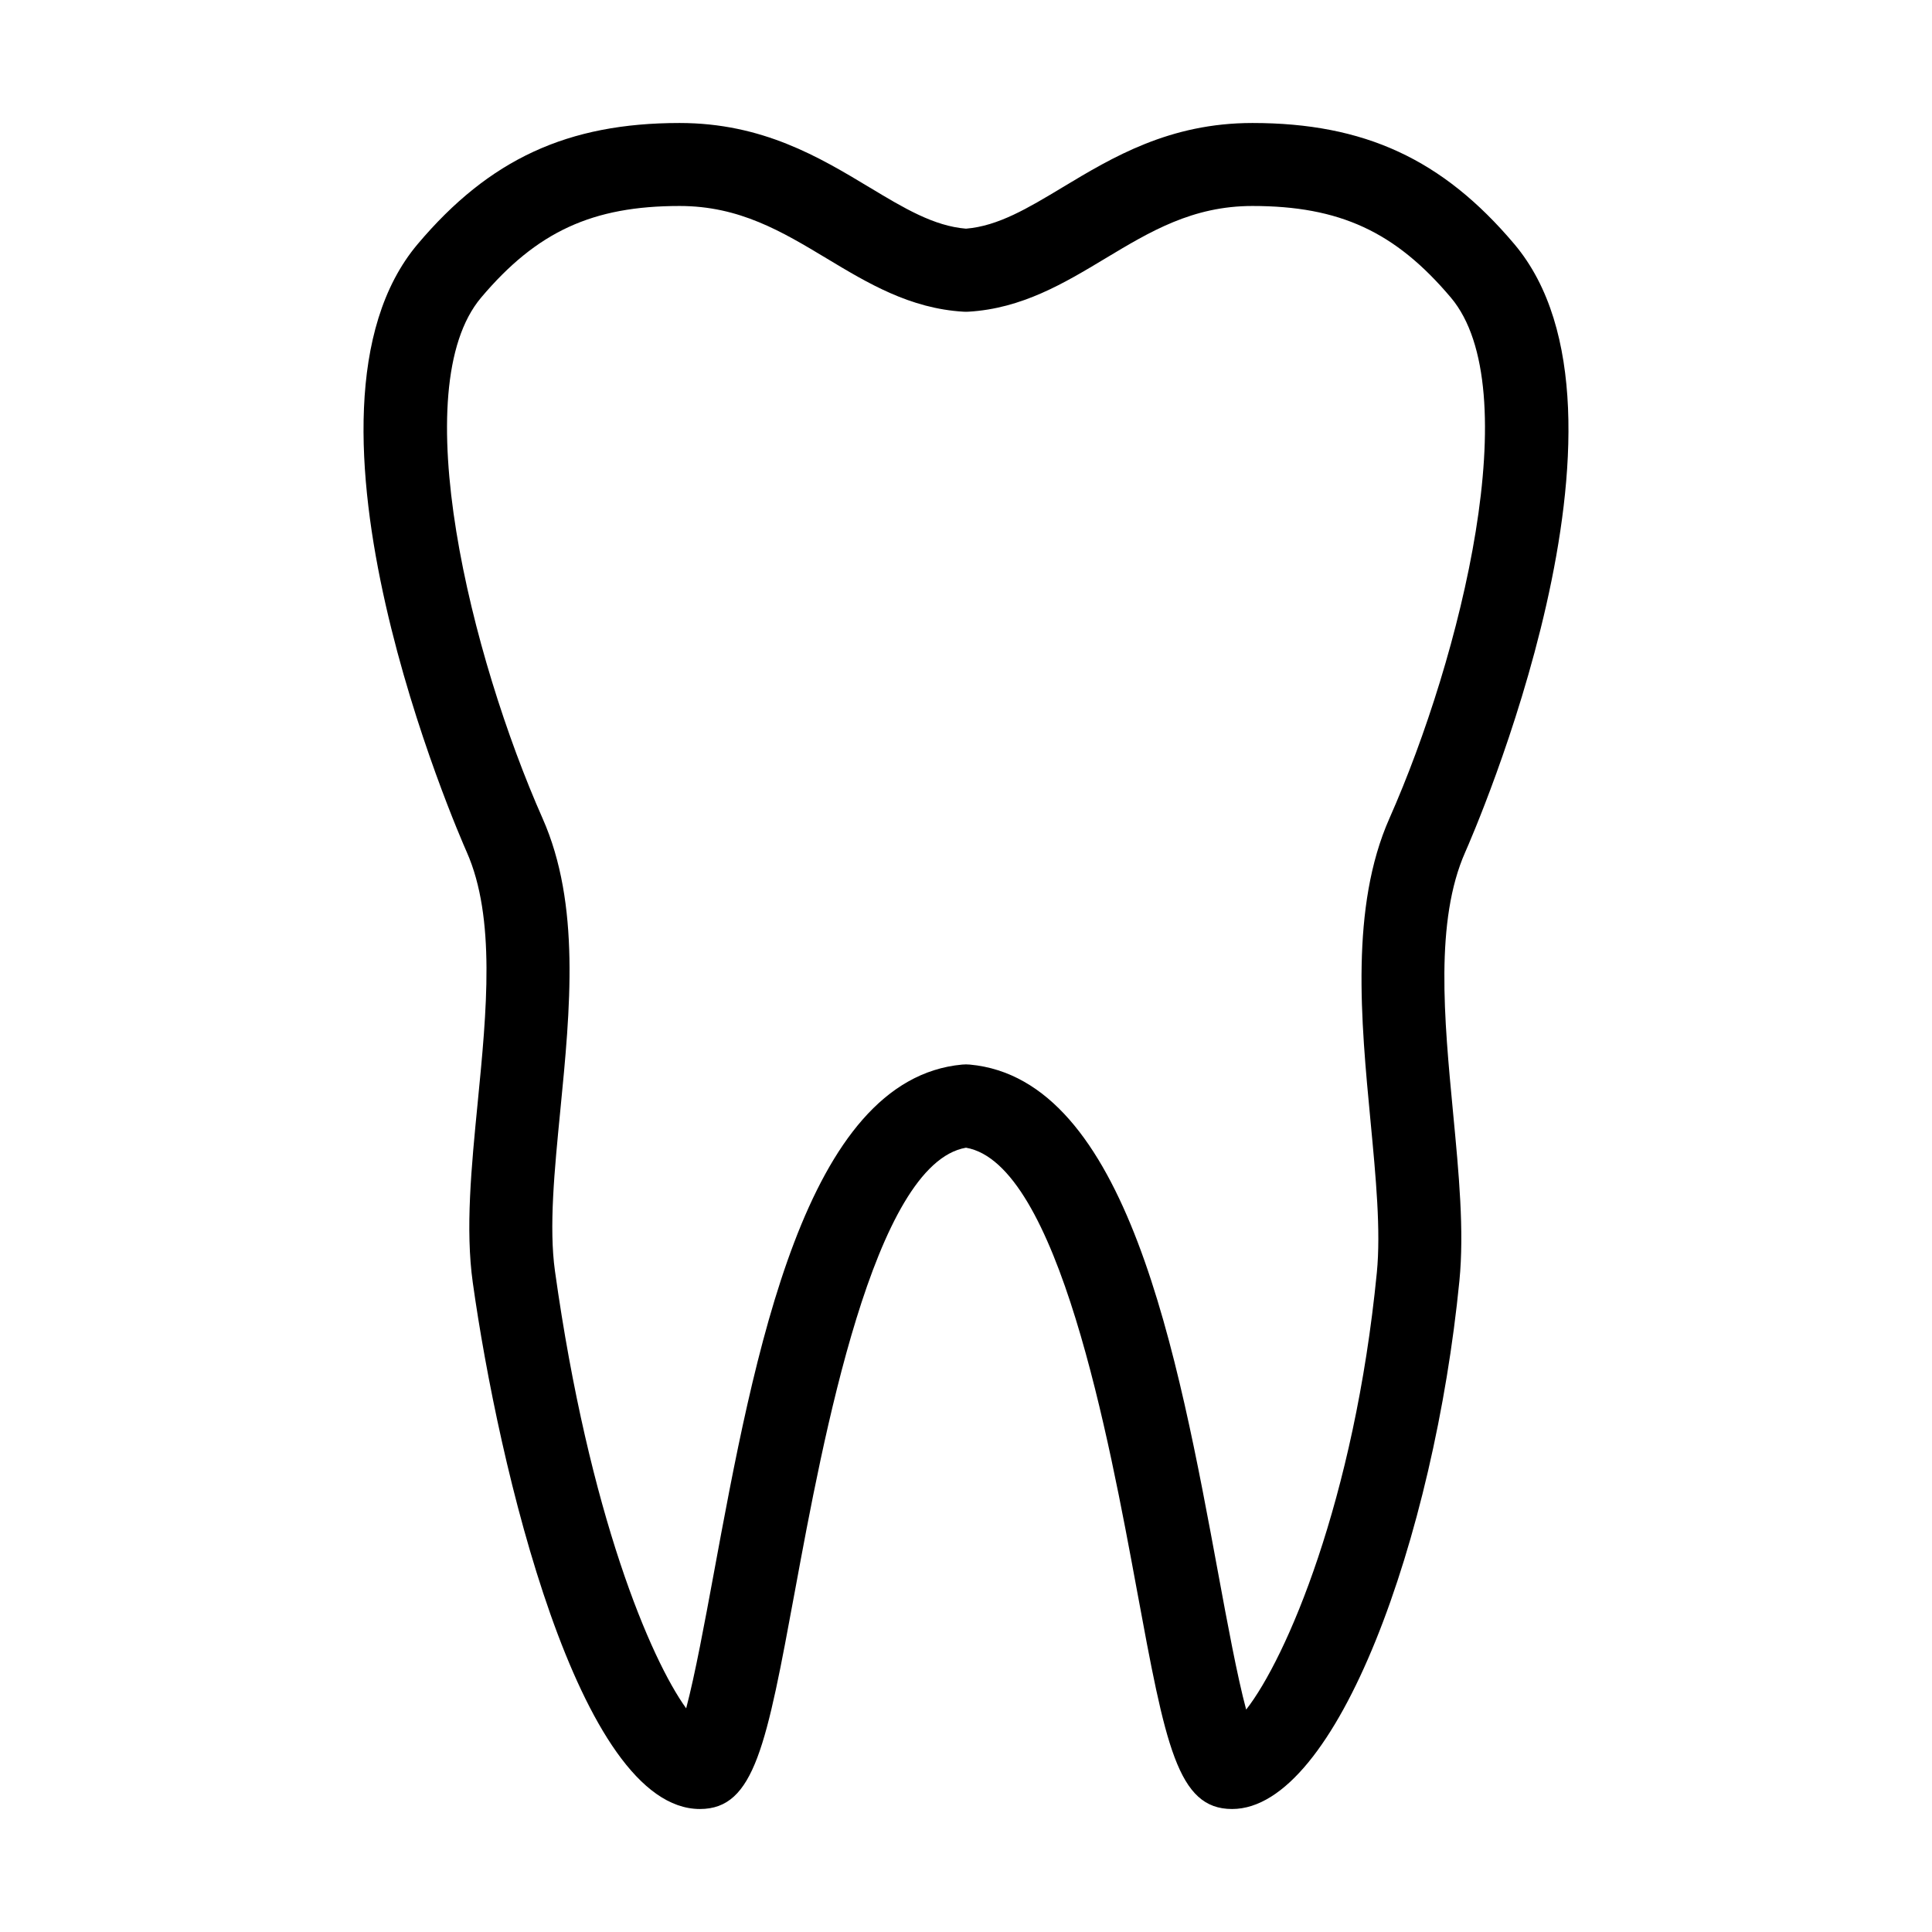 <?xml version="1.0" standalone="no"?><!DOCTYPE svg PUBLIC "-//W3C//DTD SVG 1.1//EN" "http://www.w3.org/Graphics/SVG/1.1/DTD/svg11.dtd"><svg t="1654588730881" class="icon" viewBox="0 0 1024 1024" version="1.1" xmlns="http://www.w3.org/2000/svg" p-id="43394" xmlns:xlink="http://www.w3.org/1999/xlink" width="128" height="128"><defs><style type="text/css">@font-face { font-family: feedback-iconfont; src: url("//at.alicdn.com/t/font_1031158_u69w8yhxdu.woff2?t=1630033759944") format("woff2"), url("//at.alicdn.com/t/font_1031158_u69w8yhxdu.woff?t=1630033759944") format("woff"), url("//at.alicdn.com/t/font_1031158_u69w8yhxdu.ttf?t=1630033759944") format("truetype"); }
</style></defs><path d="M802.602 129.35c-37.981-44.971-79.495-64.16-138.813-64.16-43.93 0-74.094 18.137-100.703 34.148-18.223 10.964-34.019 20.467-51.093 21.863-17.074-1.396-32.88-10.899-51.103-21.863-26.599-16.011-56.752-34.148-100.681-34.148-59.35 0-100.864 19.189-138.813 64.16-75.737 89.686 21.788 312.803 25.987 322.253 15.42 34.834 10.545 84.51 5.831 132.542-3.393 34.576-6.603 67.242-2.631 95.634 13.497 96.504 56.021 279.032 120.396 279.032 29.004 0 35.275-33.986 50.448-116.101 14.647-79.301 41.728-225.985 90.566-234.404 48.826 8.419 75.919 155.081 90.566 234.382 15.174 82.125 21.455 116.123 50.459 116.123 55.613 0 107.2-144.741 120.493-279.923 2.609-26.491-0.279-56.837-3.34-88.955-4.768-50.104-9.697-101.905 6.443-138.318C780.814 442.153 878.339 219.036 802.602 129.35zM736.412 433.789c-20.811 46.947-15.076 107.167-10.019 160.31 2.846 29.938 5.541 58.222 3.35 80.483-11.876 120.74-47.999 204.38-69.25 231.536-4.725-17.535-10.105-46.658-14.679-71.431-21.627-117.057-48.548-262.742-131.79-270.441-0.676-0.064-1.353-0.096-2.029-0.096-0.676 0-1.353 0.032-2.029 0.096-83.264 7.699-110.174 153.406-131.79 270.473-4.521 24.44-9.815 53.122-14.496 70.732-18.781-26.051-51.435-102.292-69.541-231.773-3.243-23.206-0.279-53.337 2.846-85.239 5.272-53.691 10.727-109.218-9.396-154.651-37.96-85.691-73.181-227.994-32.58-276.068 29.487-34.932 58.974-48.548 105.202-48.548 31.72 0 54.207 13.53 78.013 27.844 21.681 13.047 44.101 26.534 72.493 28.188 0.859 0.043 1.697 0.043 2.555 0 28.381-1.654 50.802-15.141 72.483-28.177 23.817-14.324 46.314-27.854 78.034-27.854 46.206 0 75.704 13.616 105.202 48.548C809.593 205.795 774.372 348.097 736.412 433.789z" p-id="43395"></path></svg>
